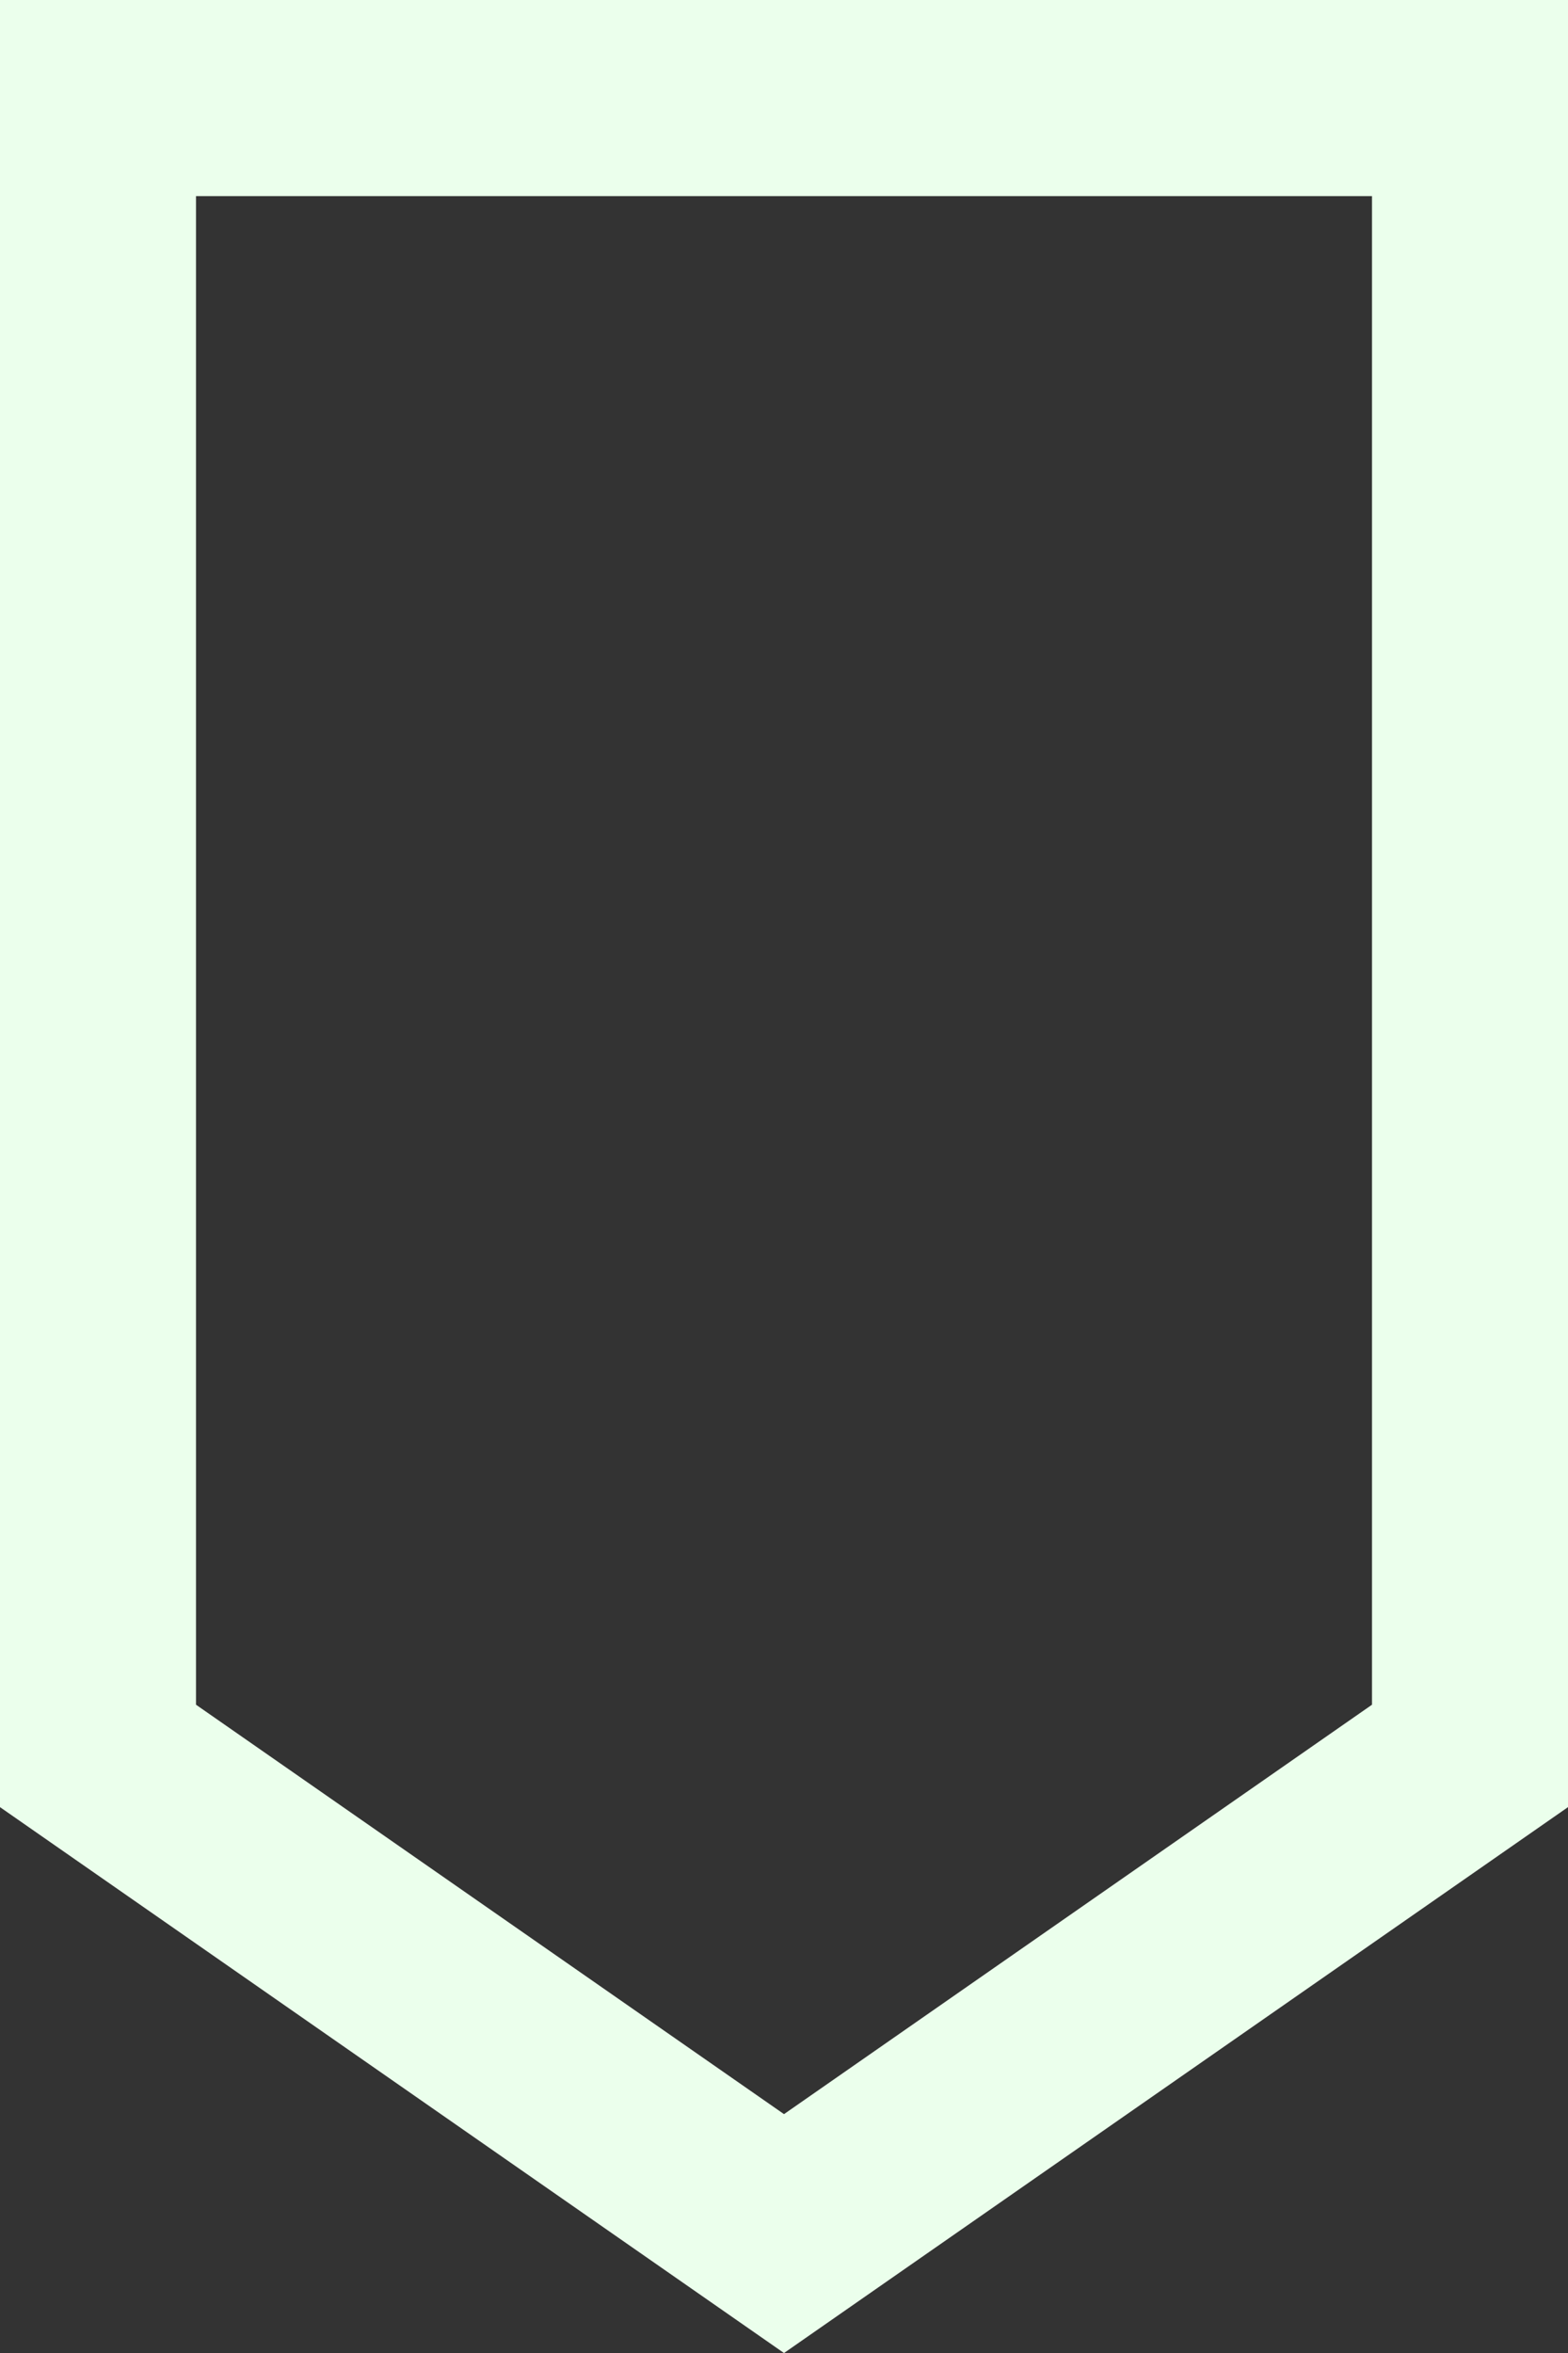 <svg width="16" height="24" viewBox="0 0 16 24" fill="none" xmlns="http://www.w3.org/2000/svg">
<rect x="0" y="0" width="16" height="24" fill="#333333" stroke="none"/>
<path d="M15 1L15 17.91L8 22.782L1 17.91L1 1L15 1Z" stroke="#EBFFEC" stroke-width="2"/>
</svg>
